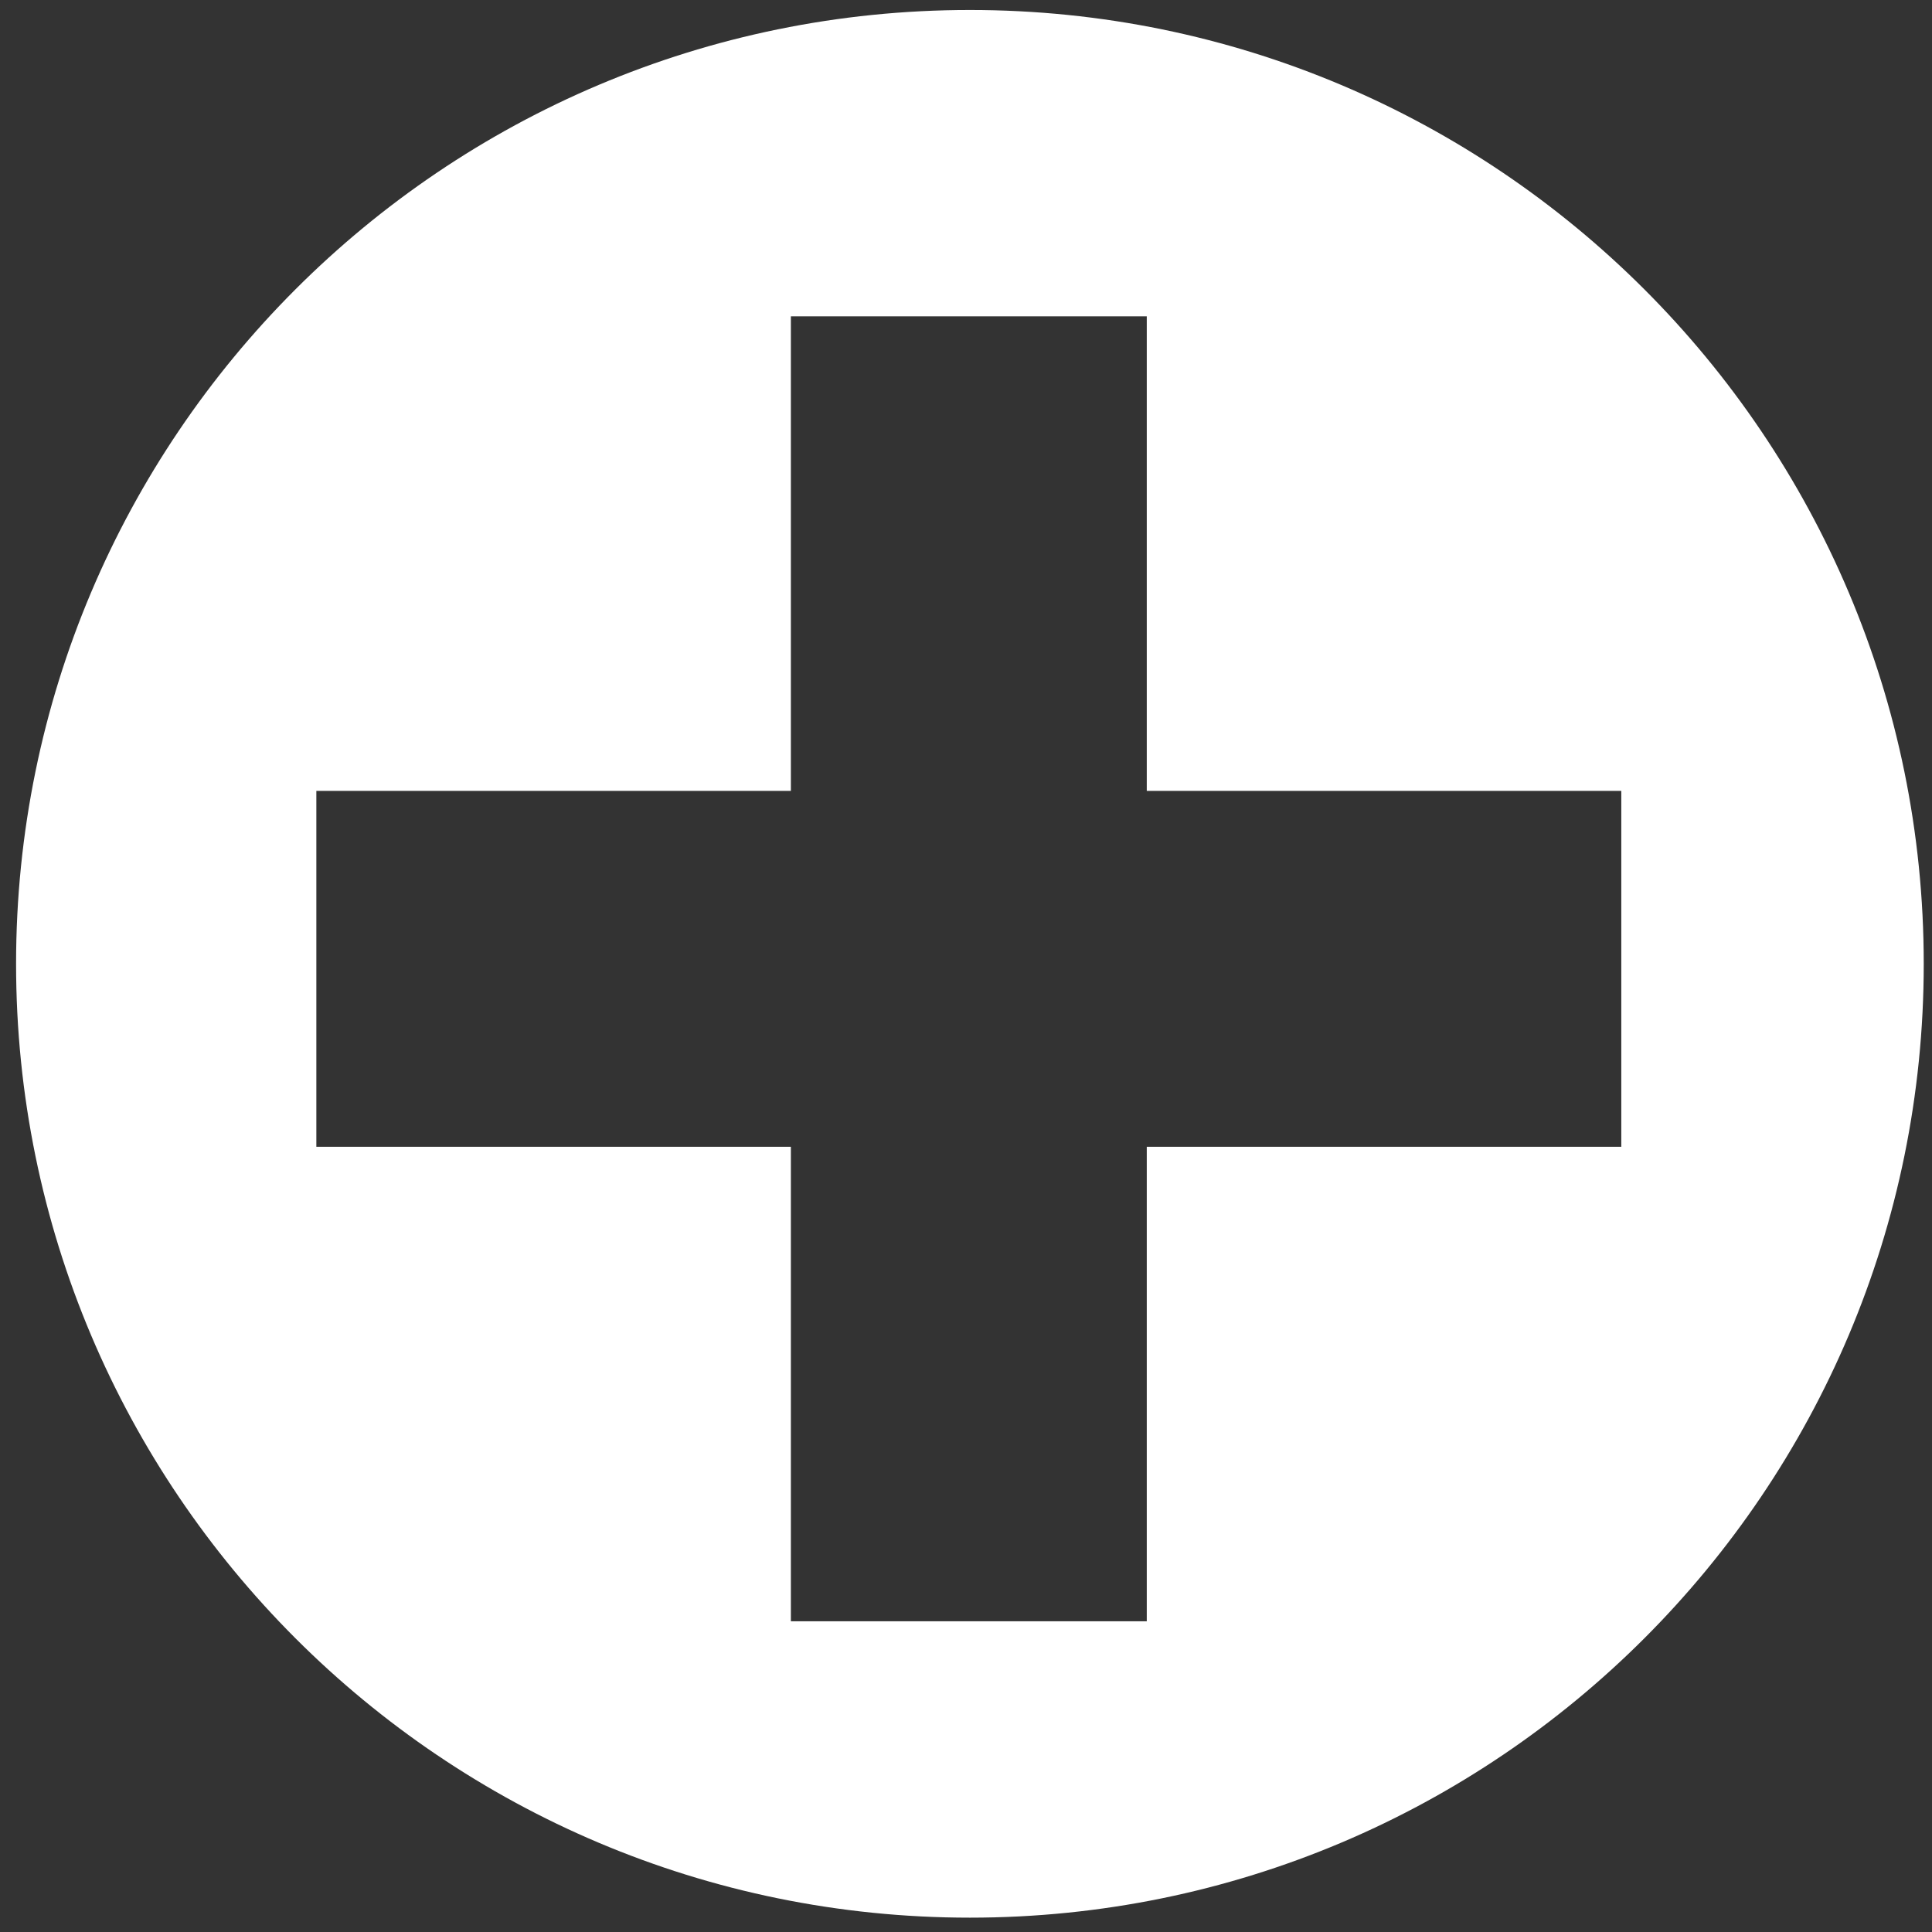 <?xml version="1.0" encoding="utf-8"?>
<!-- Generator: Adobe Illustrator 17.0.0, SVG Export Plug-In . SVG Version: 6.00 Build 0)  -->
<!DOCTYPE svg PUBLIC "-//W3C//DTD SVG 1.1//EN" "http://www.w3.org/Graphics/SVG/1.1/DTD/svg11.dtd">
<svg version="1.1" id="Layer_1" xmlns="http://www.w3.org/2000/svg" xmlns:xlink="http://www.w3.org/1999/xlink" x="0px" y="0px"
	 width="342px" height="342px" viewBox="0 0 342 342" enable-background="new 0 0 342 342" xml:space="preserve">
<rect x="0" y="0" width="342" height="342" fill="#333333" stroke="none"/>
<path fill="#FFFFFF" d="M171.692,1.769C78.441,1.769,2.846,77.364,2.846,170.615s75.595,168.846,168.846,168.846
	s168.846-75.595,168.846-168.846S264.943,1.769,171.692,1.769z M287,203h-84v84h-63v-84H56v-63h84V56h63v84h84V203z"/>
</svg>
